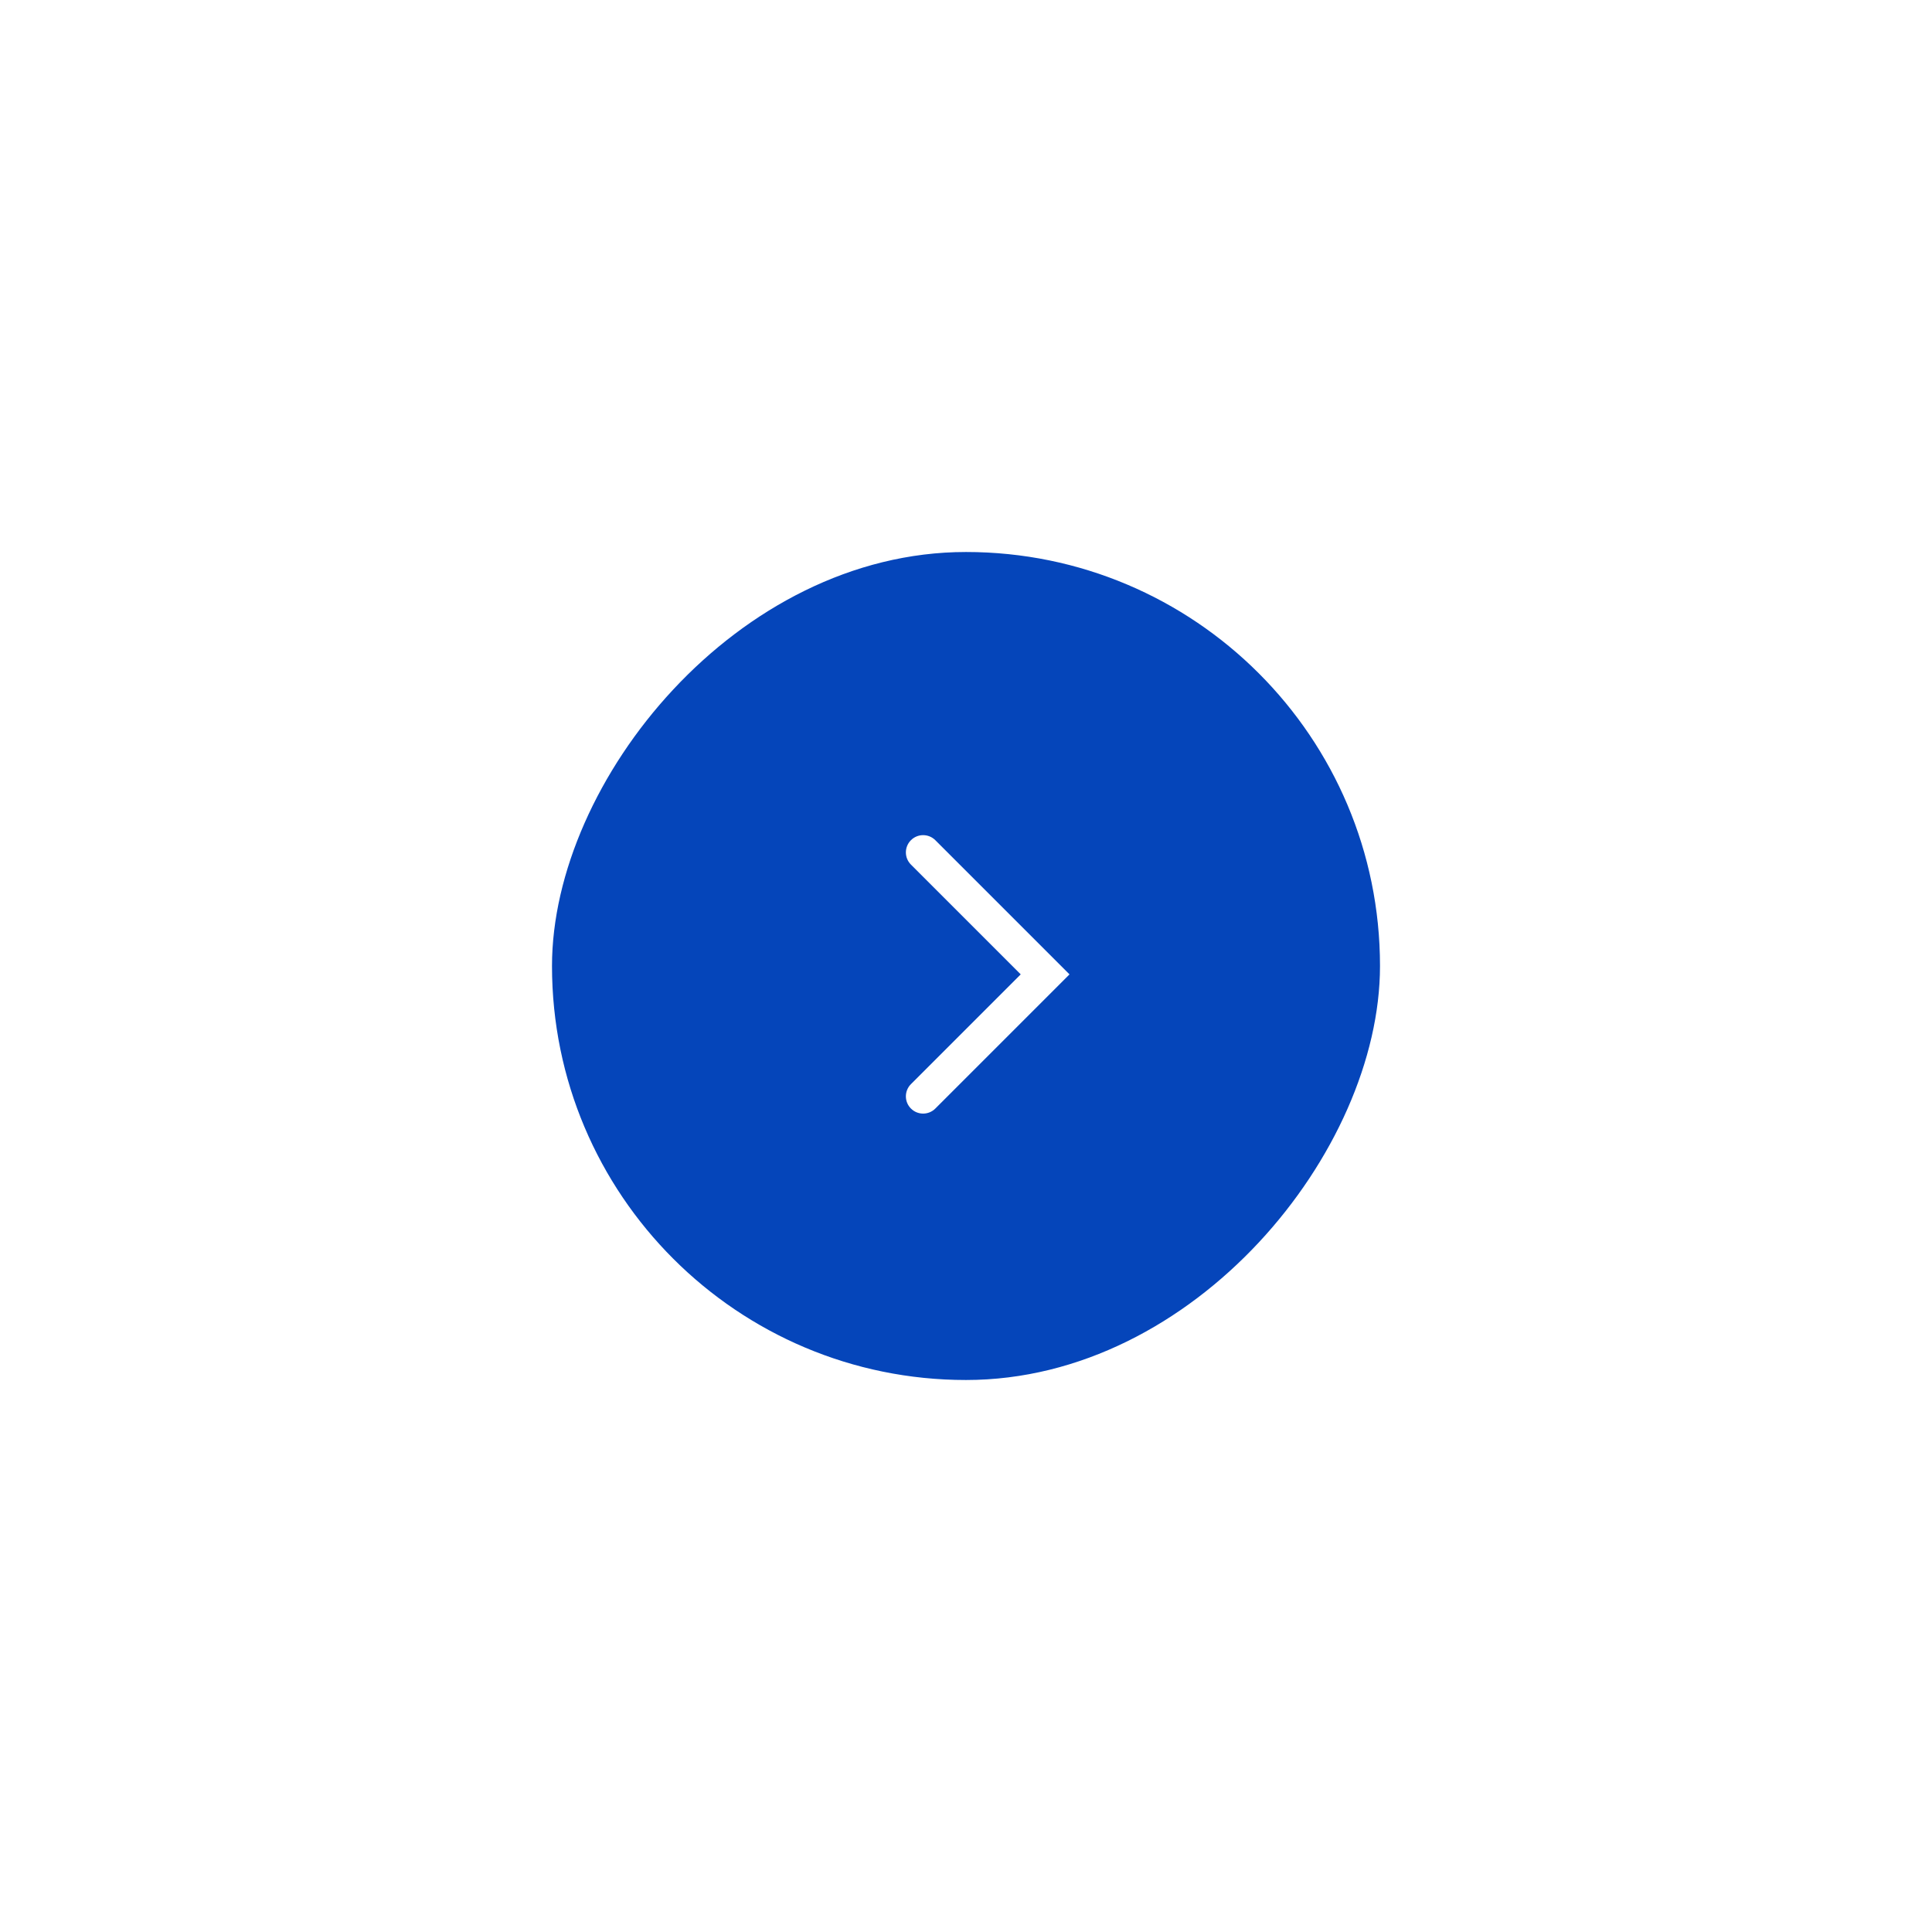 <svg width="112" height="112" viewBox="0 0 112 112" fill="none" xmlns="http://www.w3.org/2000/svg">
<g filter="url(#filter0_d)">
<rect width="48" height="48" rx="24" transform="matrix(-1 0 0 1 80 32)" fill="#0545BA"/>
</g>
<path fill-rule="evenodd" clip-rule="evenodd" d="M54.222 64.263C53.831 64.654 53.198 64.654 52.808 64.263C52.417 63.873 52.417 63.24 52.808 62.849L59.172 56.485L52.808 50.121C52.417 49.731 52.417 49.098 52.808 48.707C53.198 48.317 53.831 48.317 54.222 48.707L60.586 55.071L62 56.485L60.586 57.9L54.222 64.263Z" fill="white"/>
<defs>
<filter id="filter0_d" x="0" y="0" width="112" height="112" filterUnits="userSpaceOnUse" color-interpolation-filters="sRGB">
<feFlood flood-opacity="0" result="BackgroundImageFix"/>
<feColorMatrix in="SourceAlpha" type="matrix" values="0 0 0 0 0 0 0 0 0 0 0 0 0 0 0 0 0 0 127 0"/>
<feOffset/>
<feGaussianBlur stdDeviation="16"/>
<feColorMatrix type="matrix" values="0 0 0 0 0 0 0 0 0 0 0 0 0 0 0 0 0 0 0.1 0"/>
<feBlend mode="normal" in2="BackgroundImageFix" result="effect1_dropShadow"/>
<feBlend mode="normal" in="SourceGraphic" in2="effect1_dropShadow" result="shape"/>
</filter>
</defs>
</svg>
